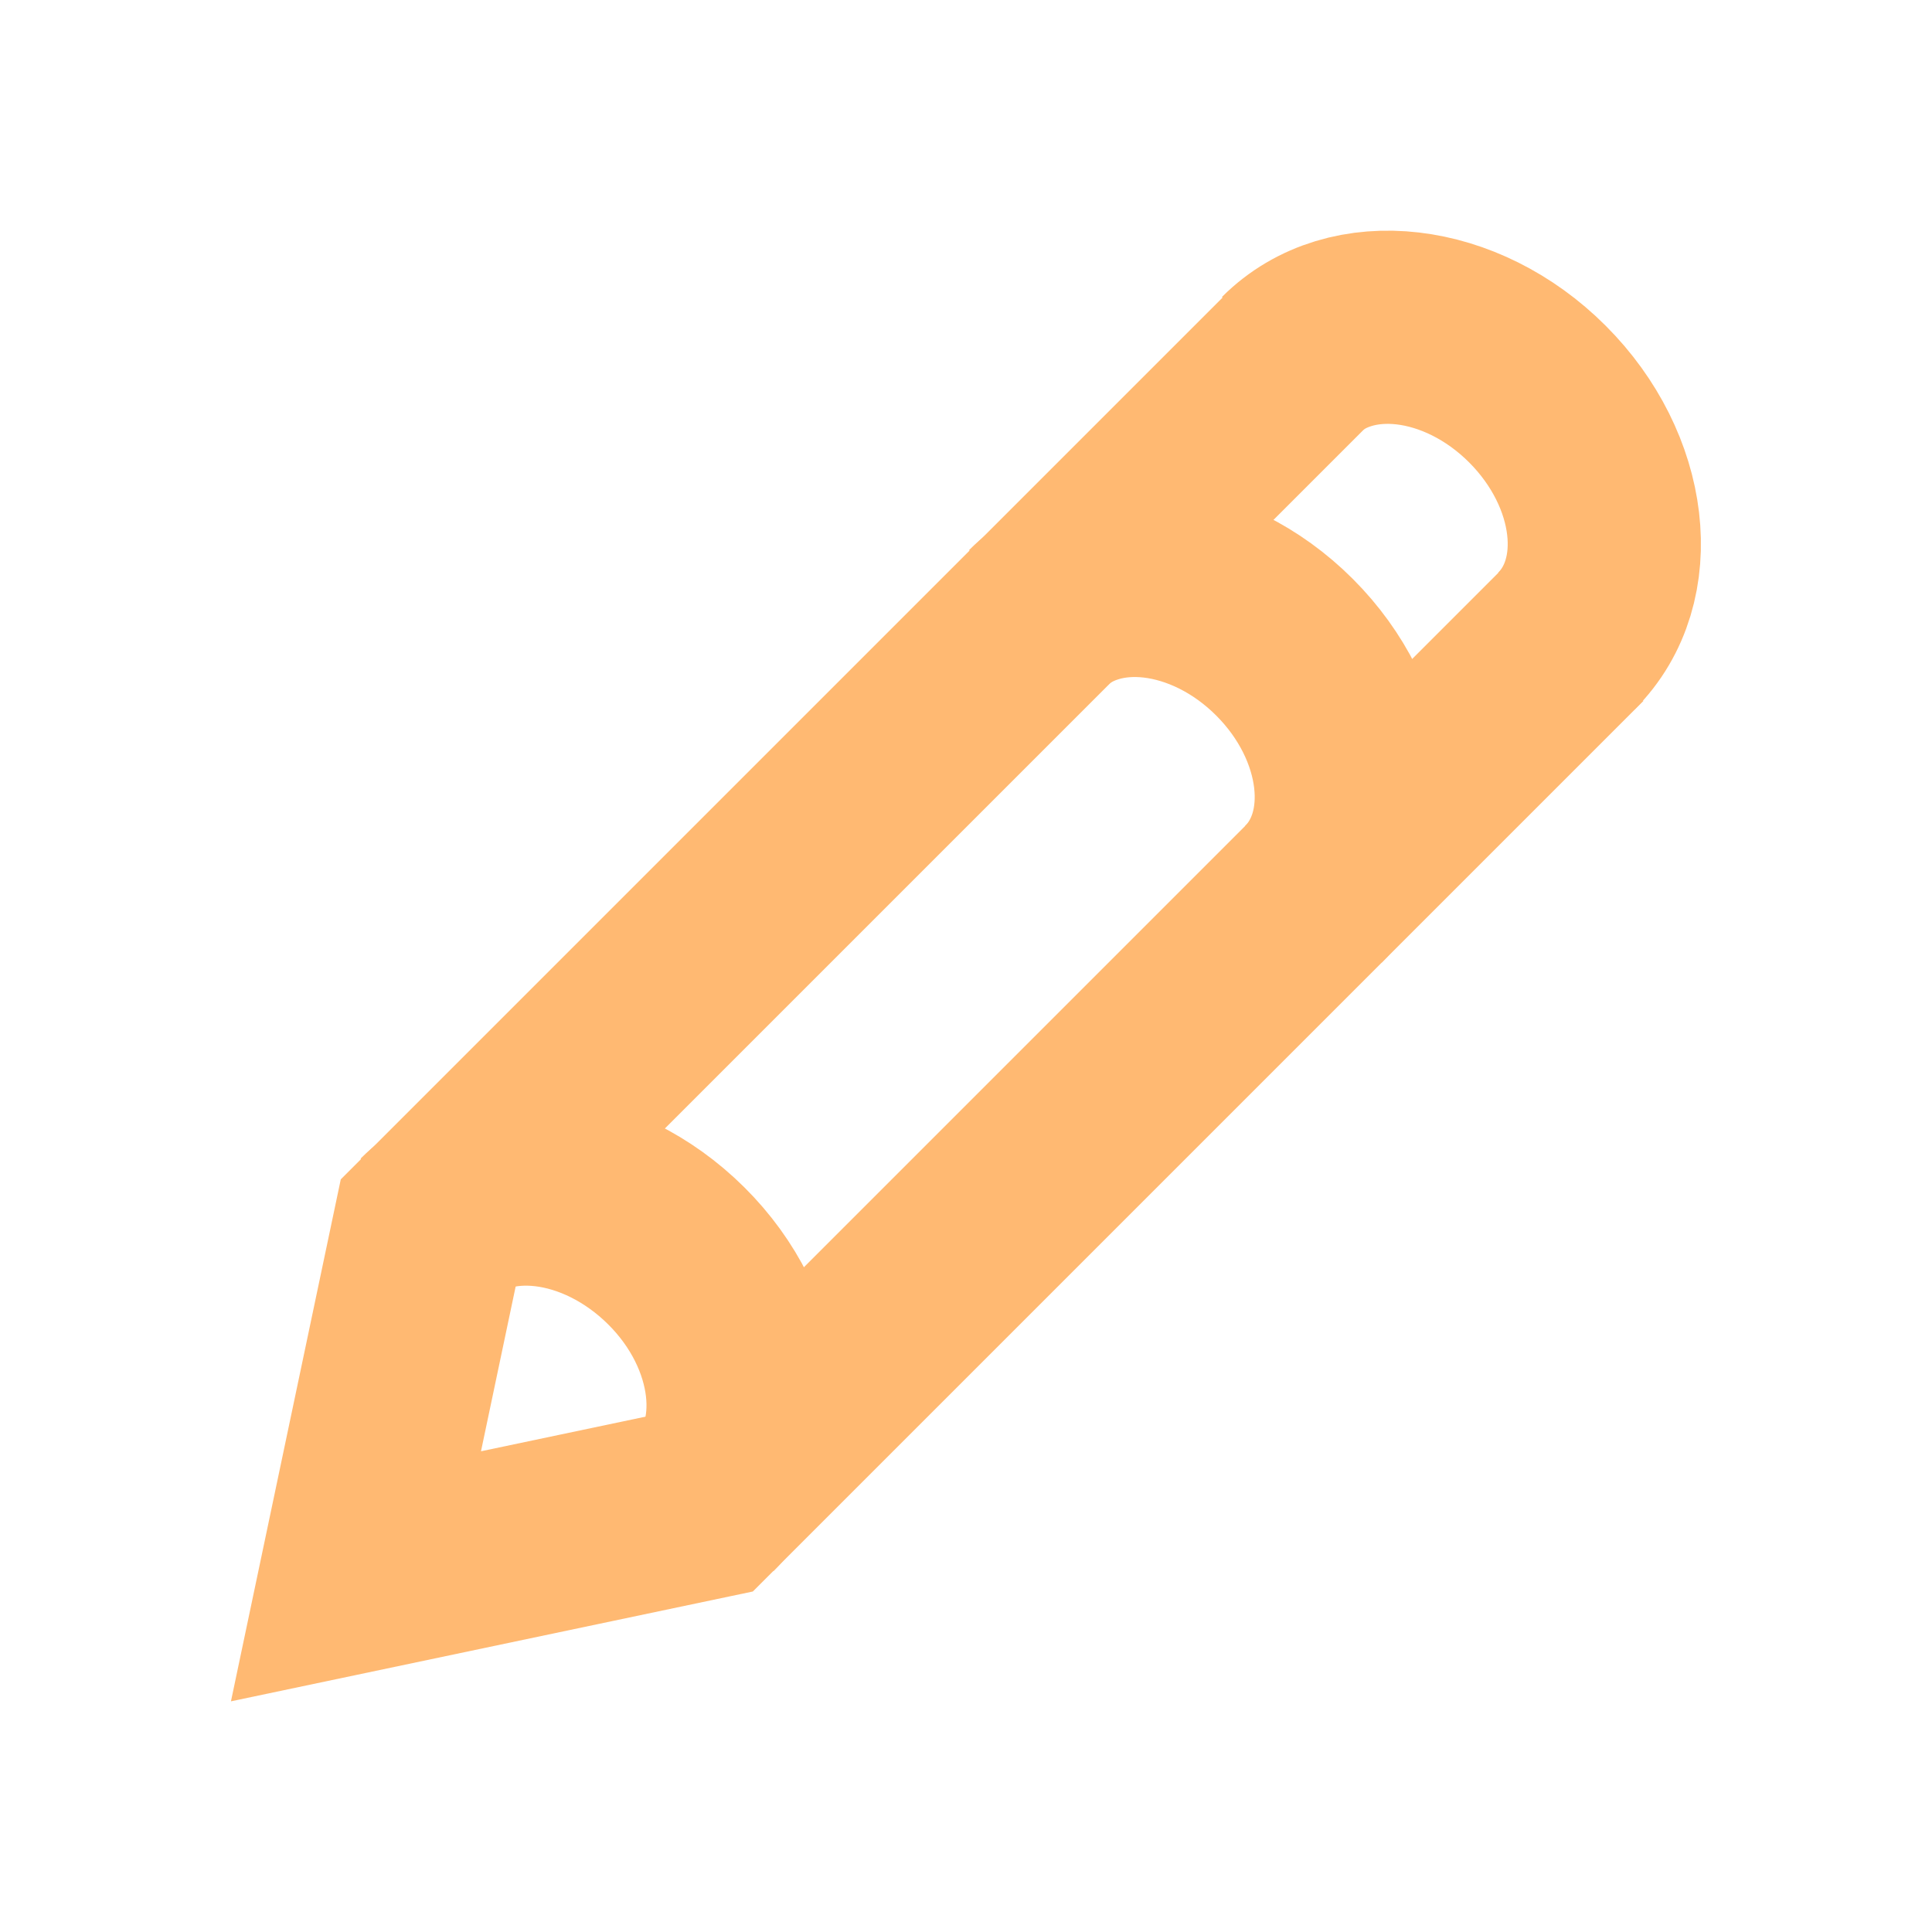 <svg xmlns="http://www.w3.org/2000/svg" viewBox="0 0 280 280"><defs><style>.a{fill:none;stroke:#ffb972;stroke-miterlimit:10;stroke-width:28px;}</style></defs><title>Pencil-Yellow</title><path class="a" d="M187,52.93c8.73-8.74,24.77-6.86,35.81,4.18S235.77,84.19,227,92.92"/><path class="a" d="M150.35,89.62c8.73-8.74,24.77-6.86,35.81,4.18s12.92,27.08,4.19,35.81"/><path class="a" d="M62.16,177.81C70.89,169.08,86.92,171,98,182s12.92,27.08,4.19,35.81"/><polyline class="a" points="228.27 91.69 102.15 217.81 51.59 228.45 62.23 177.88 188.35 51.76"/></svg>